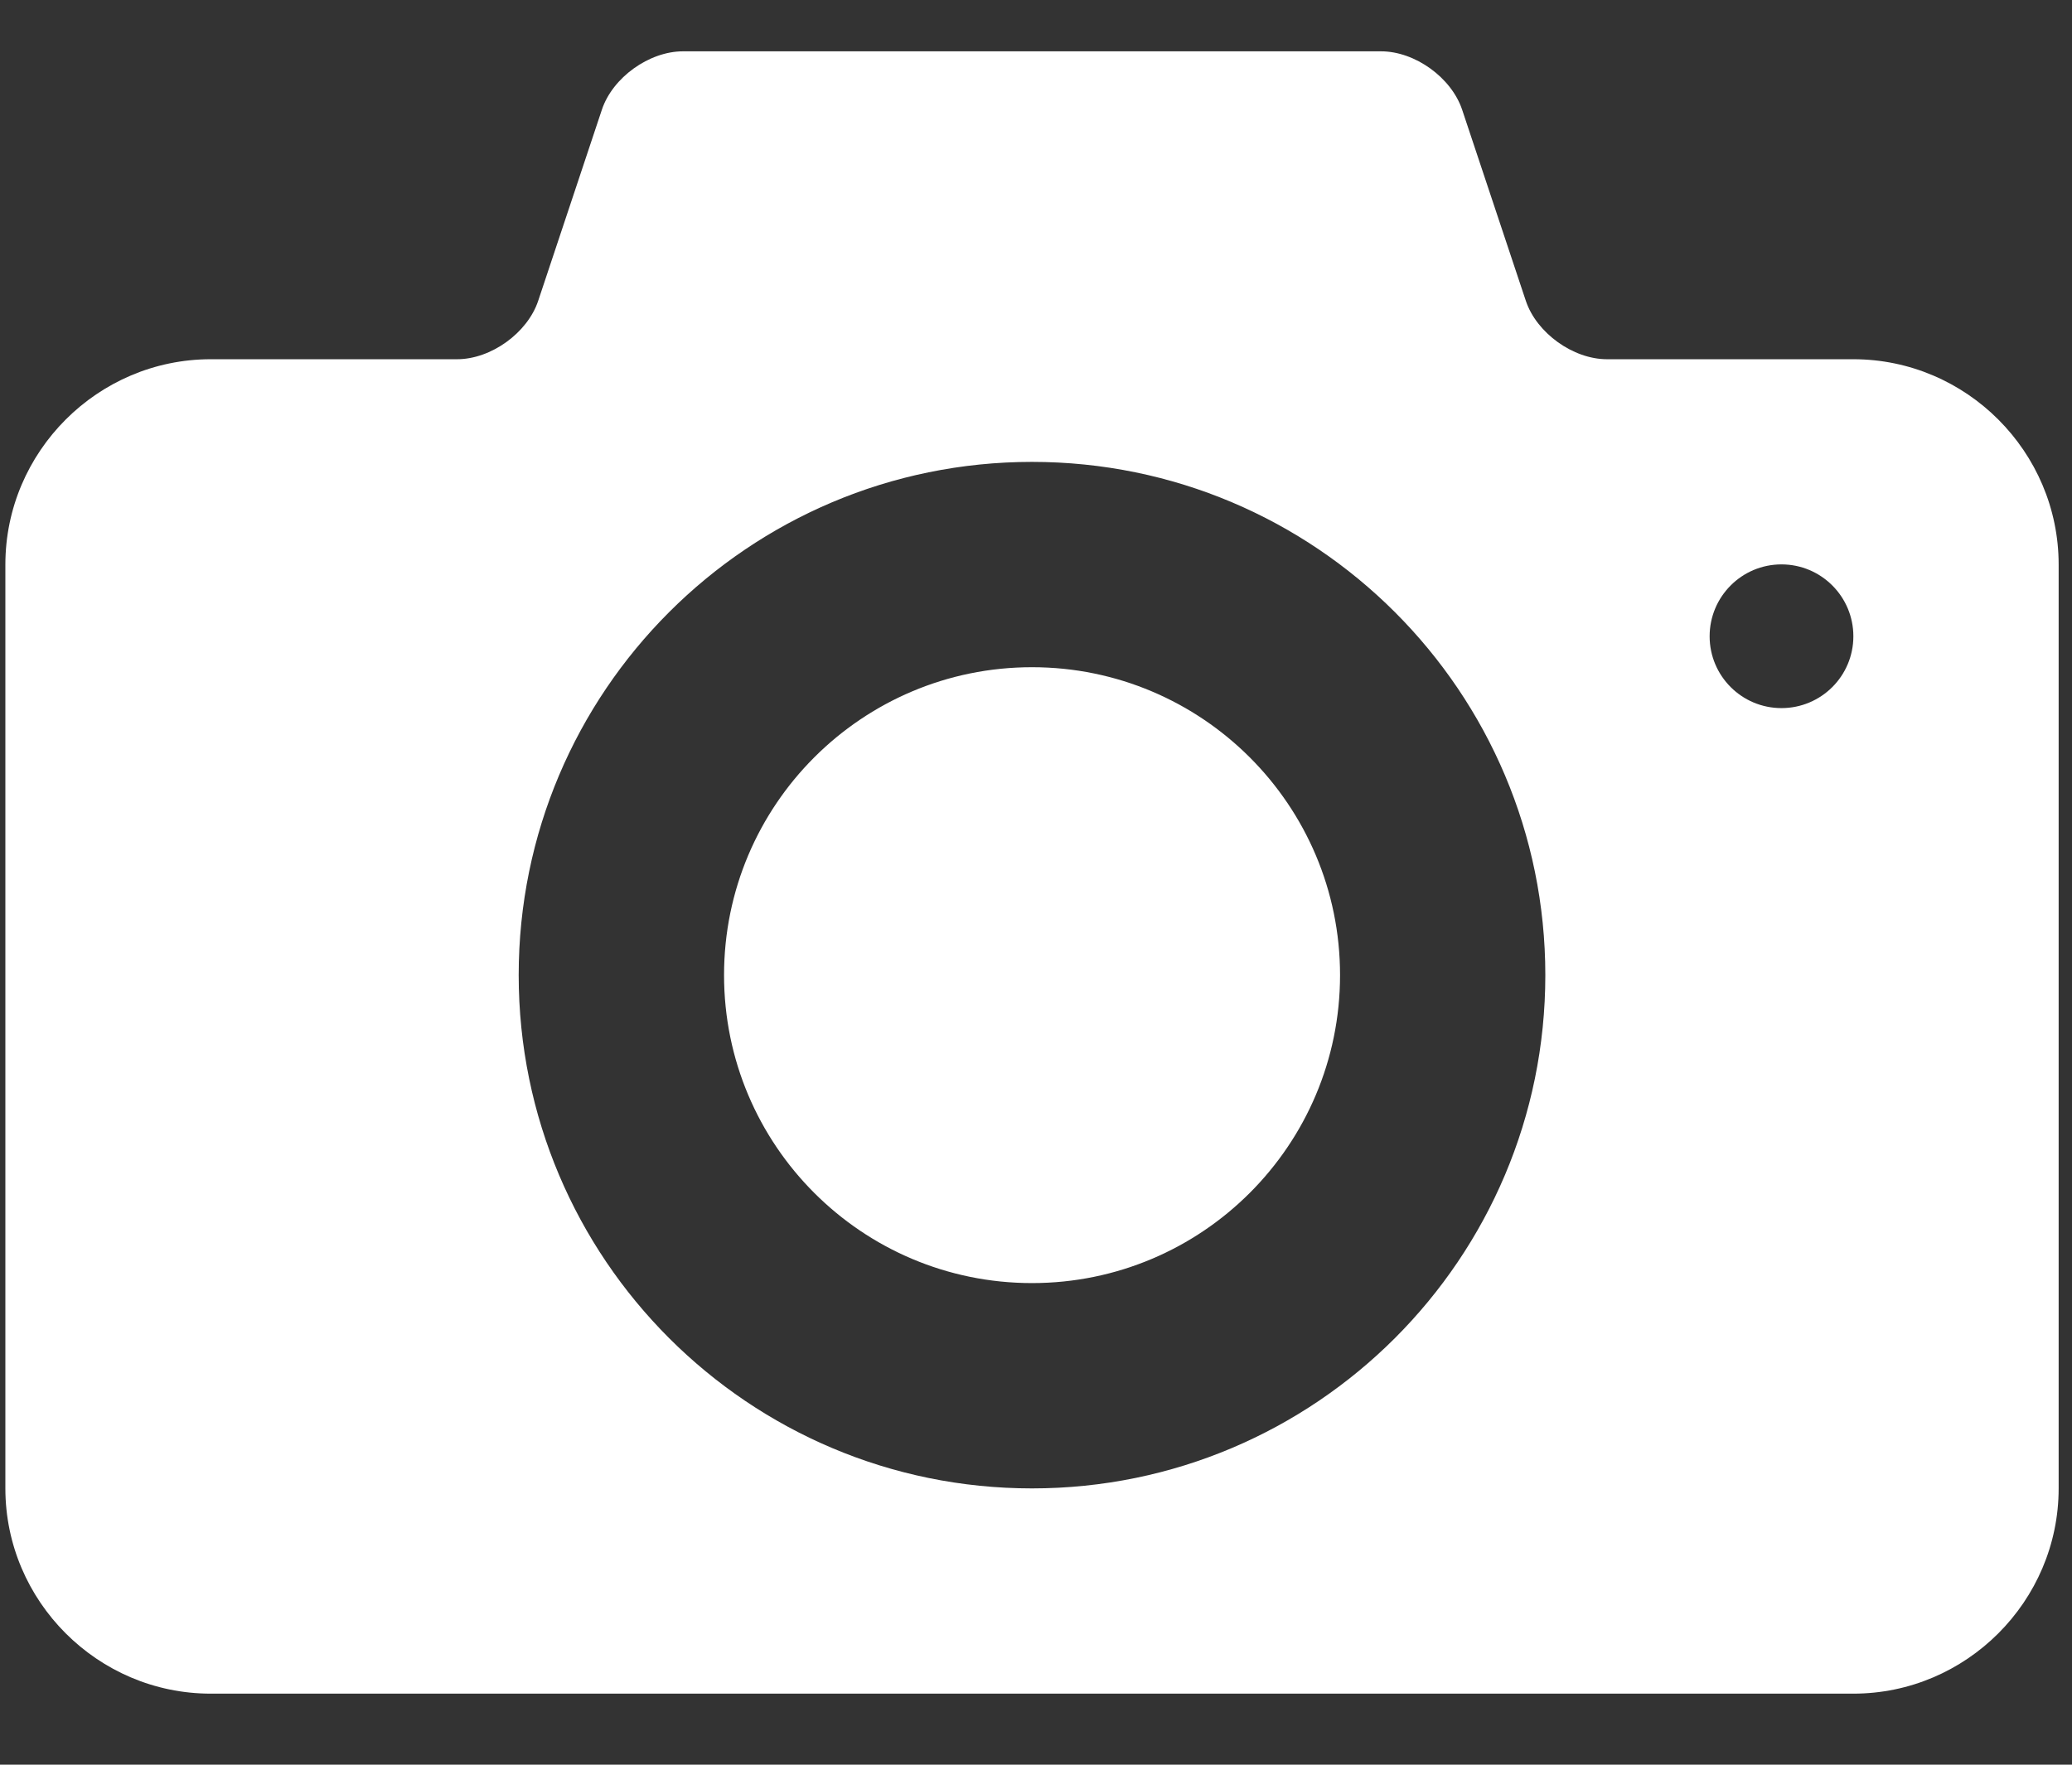 <?xml version="1.0" encoding="UTF-8"?>
<svg width="27px" height="23px" viewBox="0 0 27 23" version="1.1" xmlns="http://www.w3.org/2000/svg" xmlns:xlink="http://www.w3.org/1999/xlink">
    <rect x="0" y="0" width="27" height="23" fill="#333333" stroke="none"/>
    <!-- Generator: sketchtool 45 (43475) - http://www.bohemiancoding.com/sketch -->
    <title>6174D361-363E-450D-92E6-23E1D6A9F6E7</title>
    <desc>Created with sketchtool.</desc>
    <defs></defs>
    <g id="Page-1" stroke="none" stroke-width="1" fill="none" fill-rule="evenodd">
        <g id="бронирование_460" transform="translate(-332, -2755)" fill-rule="nonzero" fill="#FFFFFF">
            <g id="Group-Copy-34" transform="translate(320, 2741)">
                <g id="photo-camera" transform="translate(12.07, 14.669)">
                    <path d="M13.378,8.027 C11.161,8.027 9.365,9.824 9.365,12.04 C9.365,14.257 11.161,16.054 13.378,16.054 C15.594,16.054 17.392,14.257 17.392,12.04 C17.392,9.824 15.594,8.027 13.378,8.027 Z M24.081,4.013 L20.87,4.013 C20.429,4.013 19.953,3.671 19.813,3.252 L18.983,0.761 C18.843,0.342 18.368,0 17.927,0 L8.83,0 C8.388,0 7.912,0.342 7.773,0.761 L6.943,3.252 C6.803,3.671 6.328,4.013 5.886,4.013 L2.676,4.013 C1.204,4.013 0,5.218 0,6.689 L0,18.73 C0,20.201 1.204,21.405 2.676,21.405 L24.081,21.405 C25.552,21.405 26.756,20.201 26.756,18.73 L26.756,6.689 C26.756,5.218 25.552,4.013 24.081,4.013 Z M13.378,18.73 C9.684,18.73 6.689,15.735 6.689,12.04 C6.689,8.346 9.684,5.351 13.378,5.351 C17.072,5.351 20.067,8.346 20.067,12.04 C20.067,15.735 17.072,18.73 13.378,18.73 Z M23.144,8.56 C22.627,8.56 22.208,8.141 22.208,7.624 C22.208,7.107 22.627,6.687 23.144,6.687 C23.662,6.687 24.081,7.107 24.081,7.624 C24.081,8.141 23.662,8.56 23.144,8.56 Z" id="Shape"></path>
                </g>
            </g>
        </g>
    </g>
</svg>